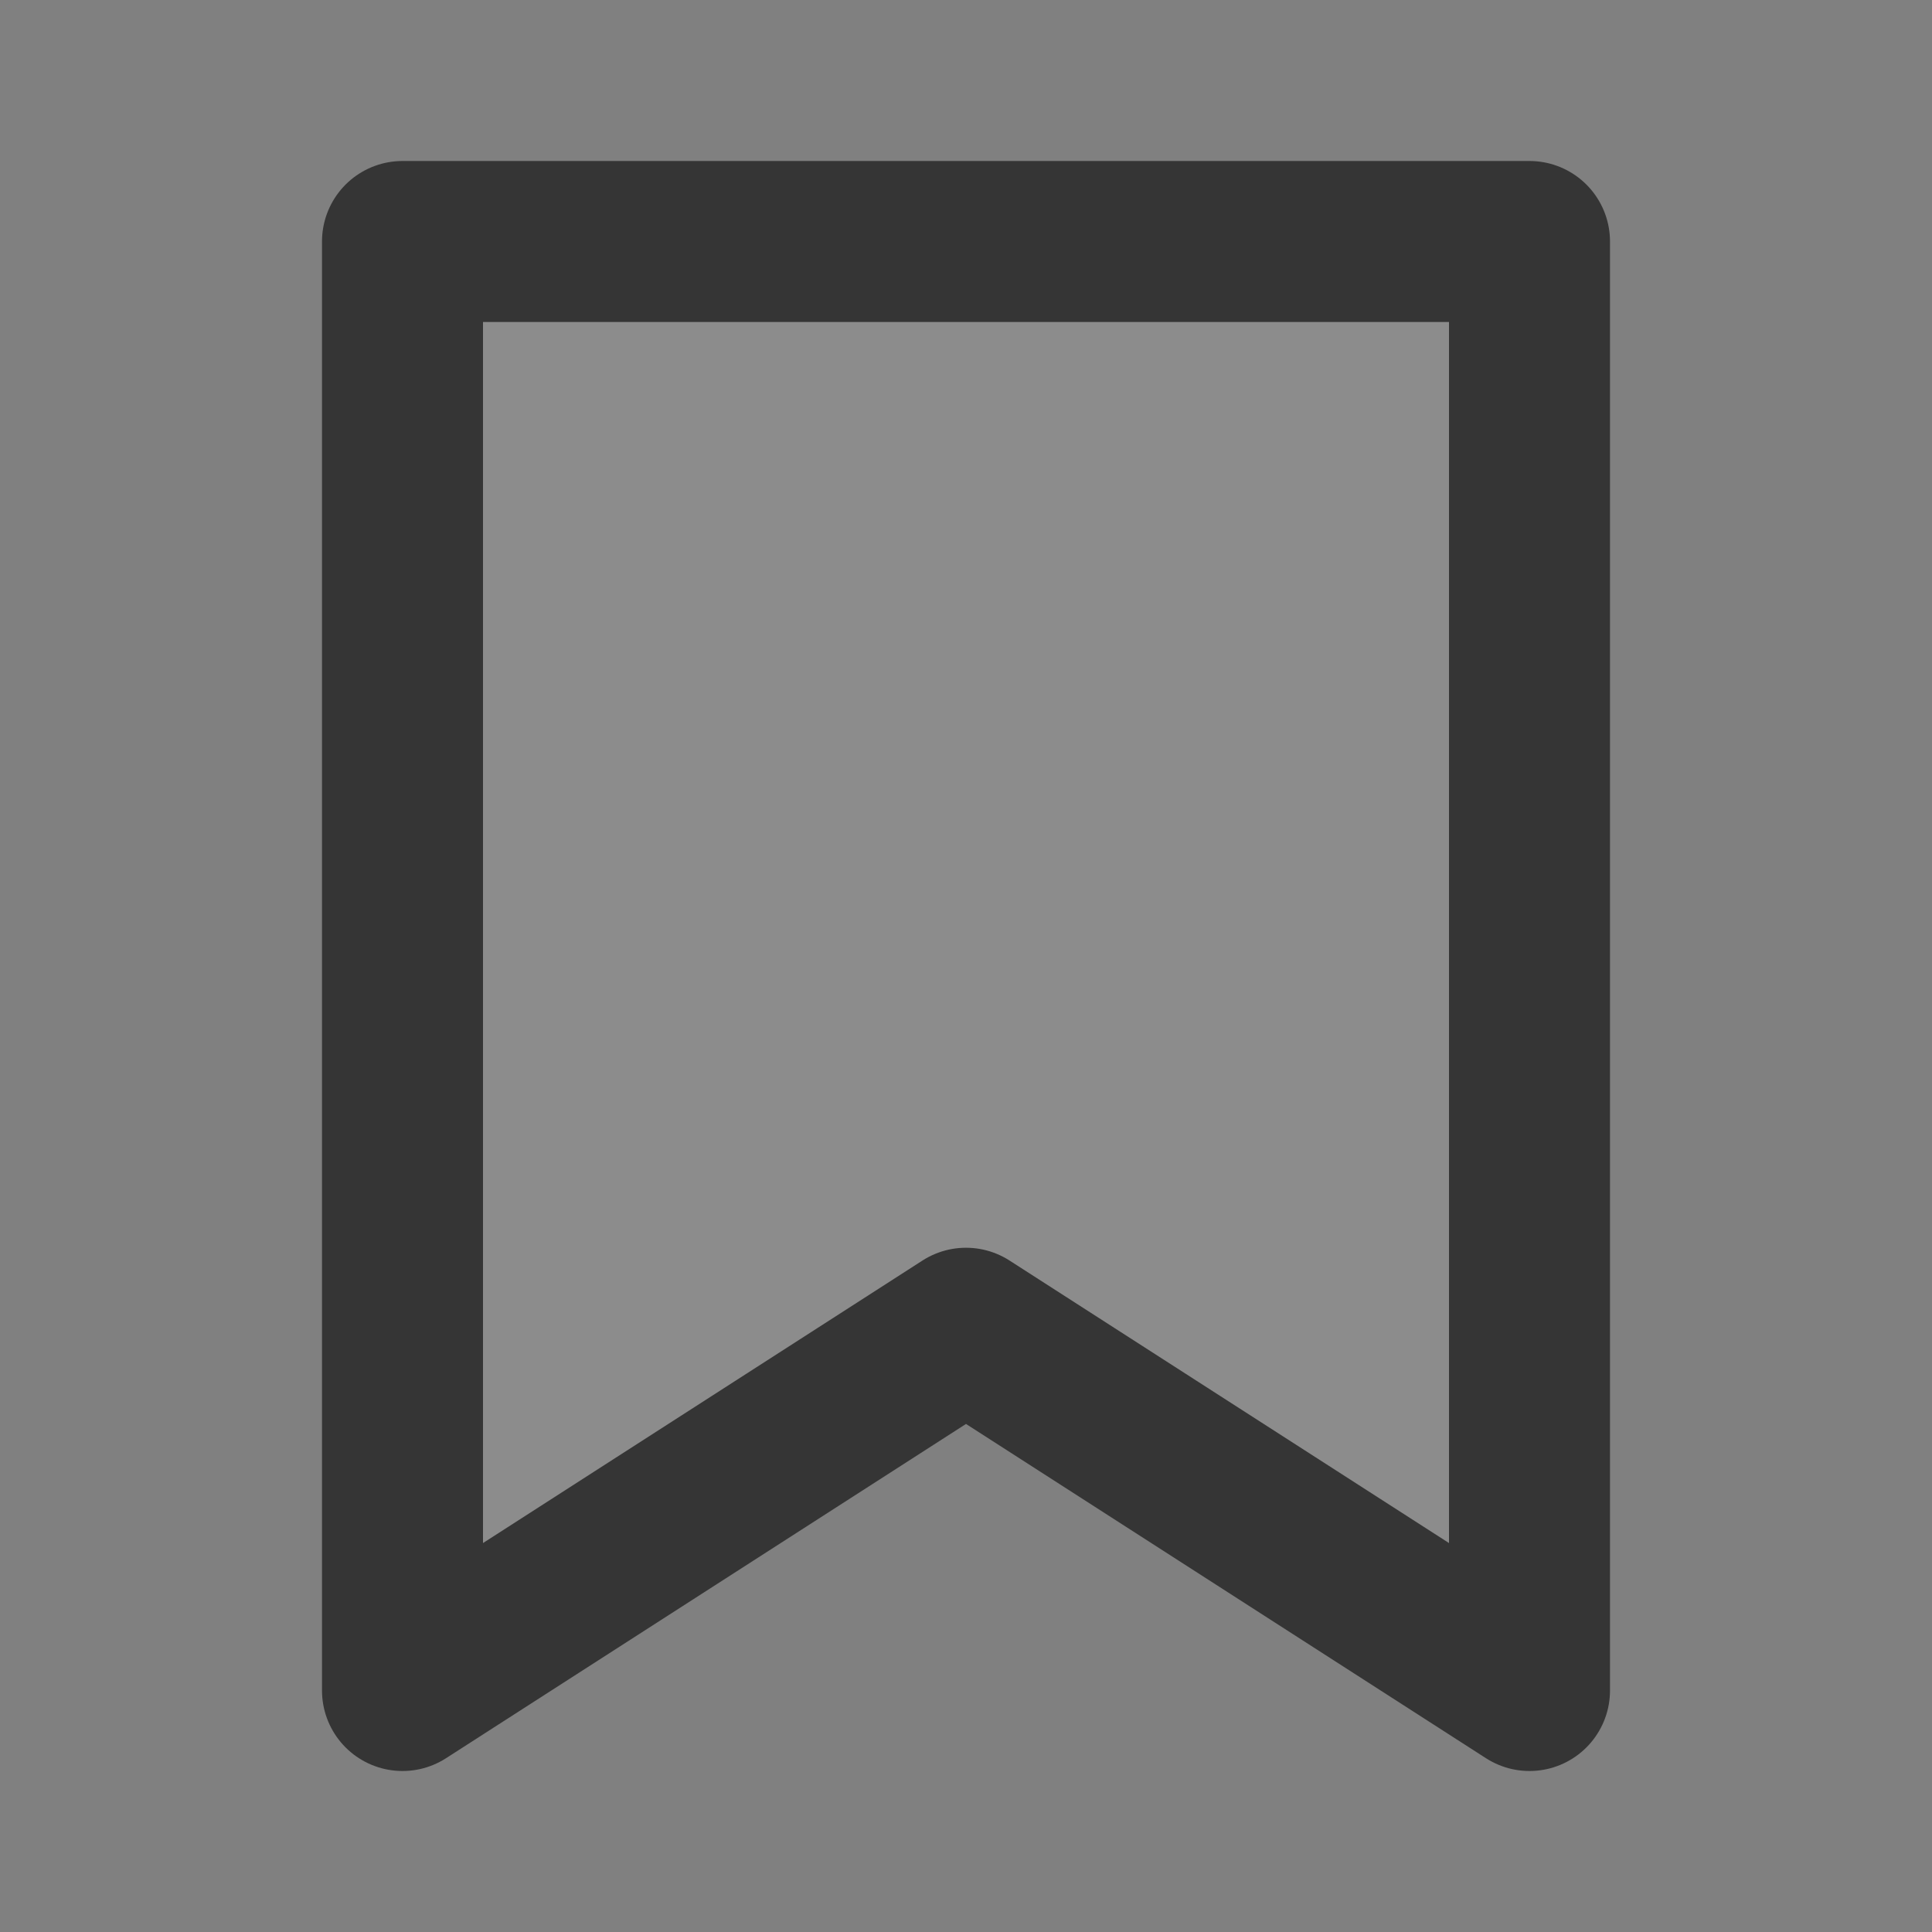 <svg xmlns="http://www.w3.org/2000/svg" width="24" height="24" viewBox="0 0 24 24">
    <rect x="0" y="0" width="24" height="24" fill="#808080" stroke="none"/>
    <path data-name="합치기 36" d="M14 0v18l-7-4.5L0 18V0z" transform="translate(5 3)" style="fill:rgba(255,255,255,.1);stroke:#353535;stroke-linecap:round;stroke-linejoin:round;stroke-miterlimit:10;stroke-width:2px"/>
</svg>
